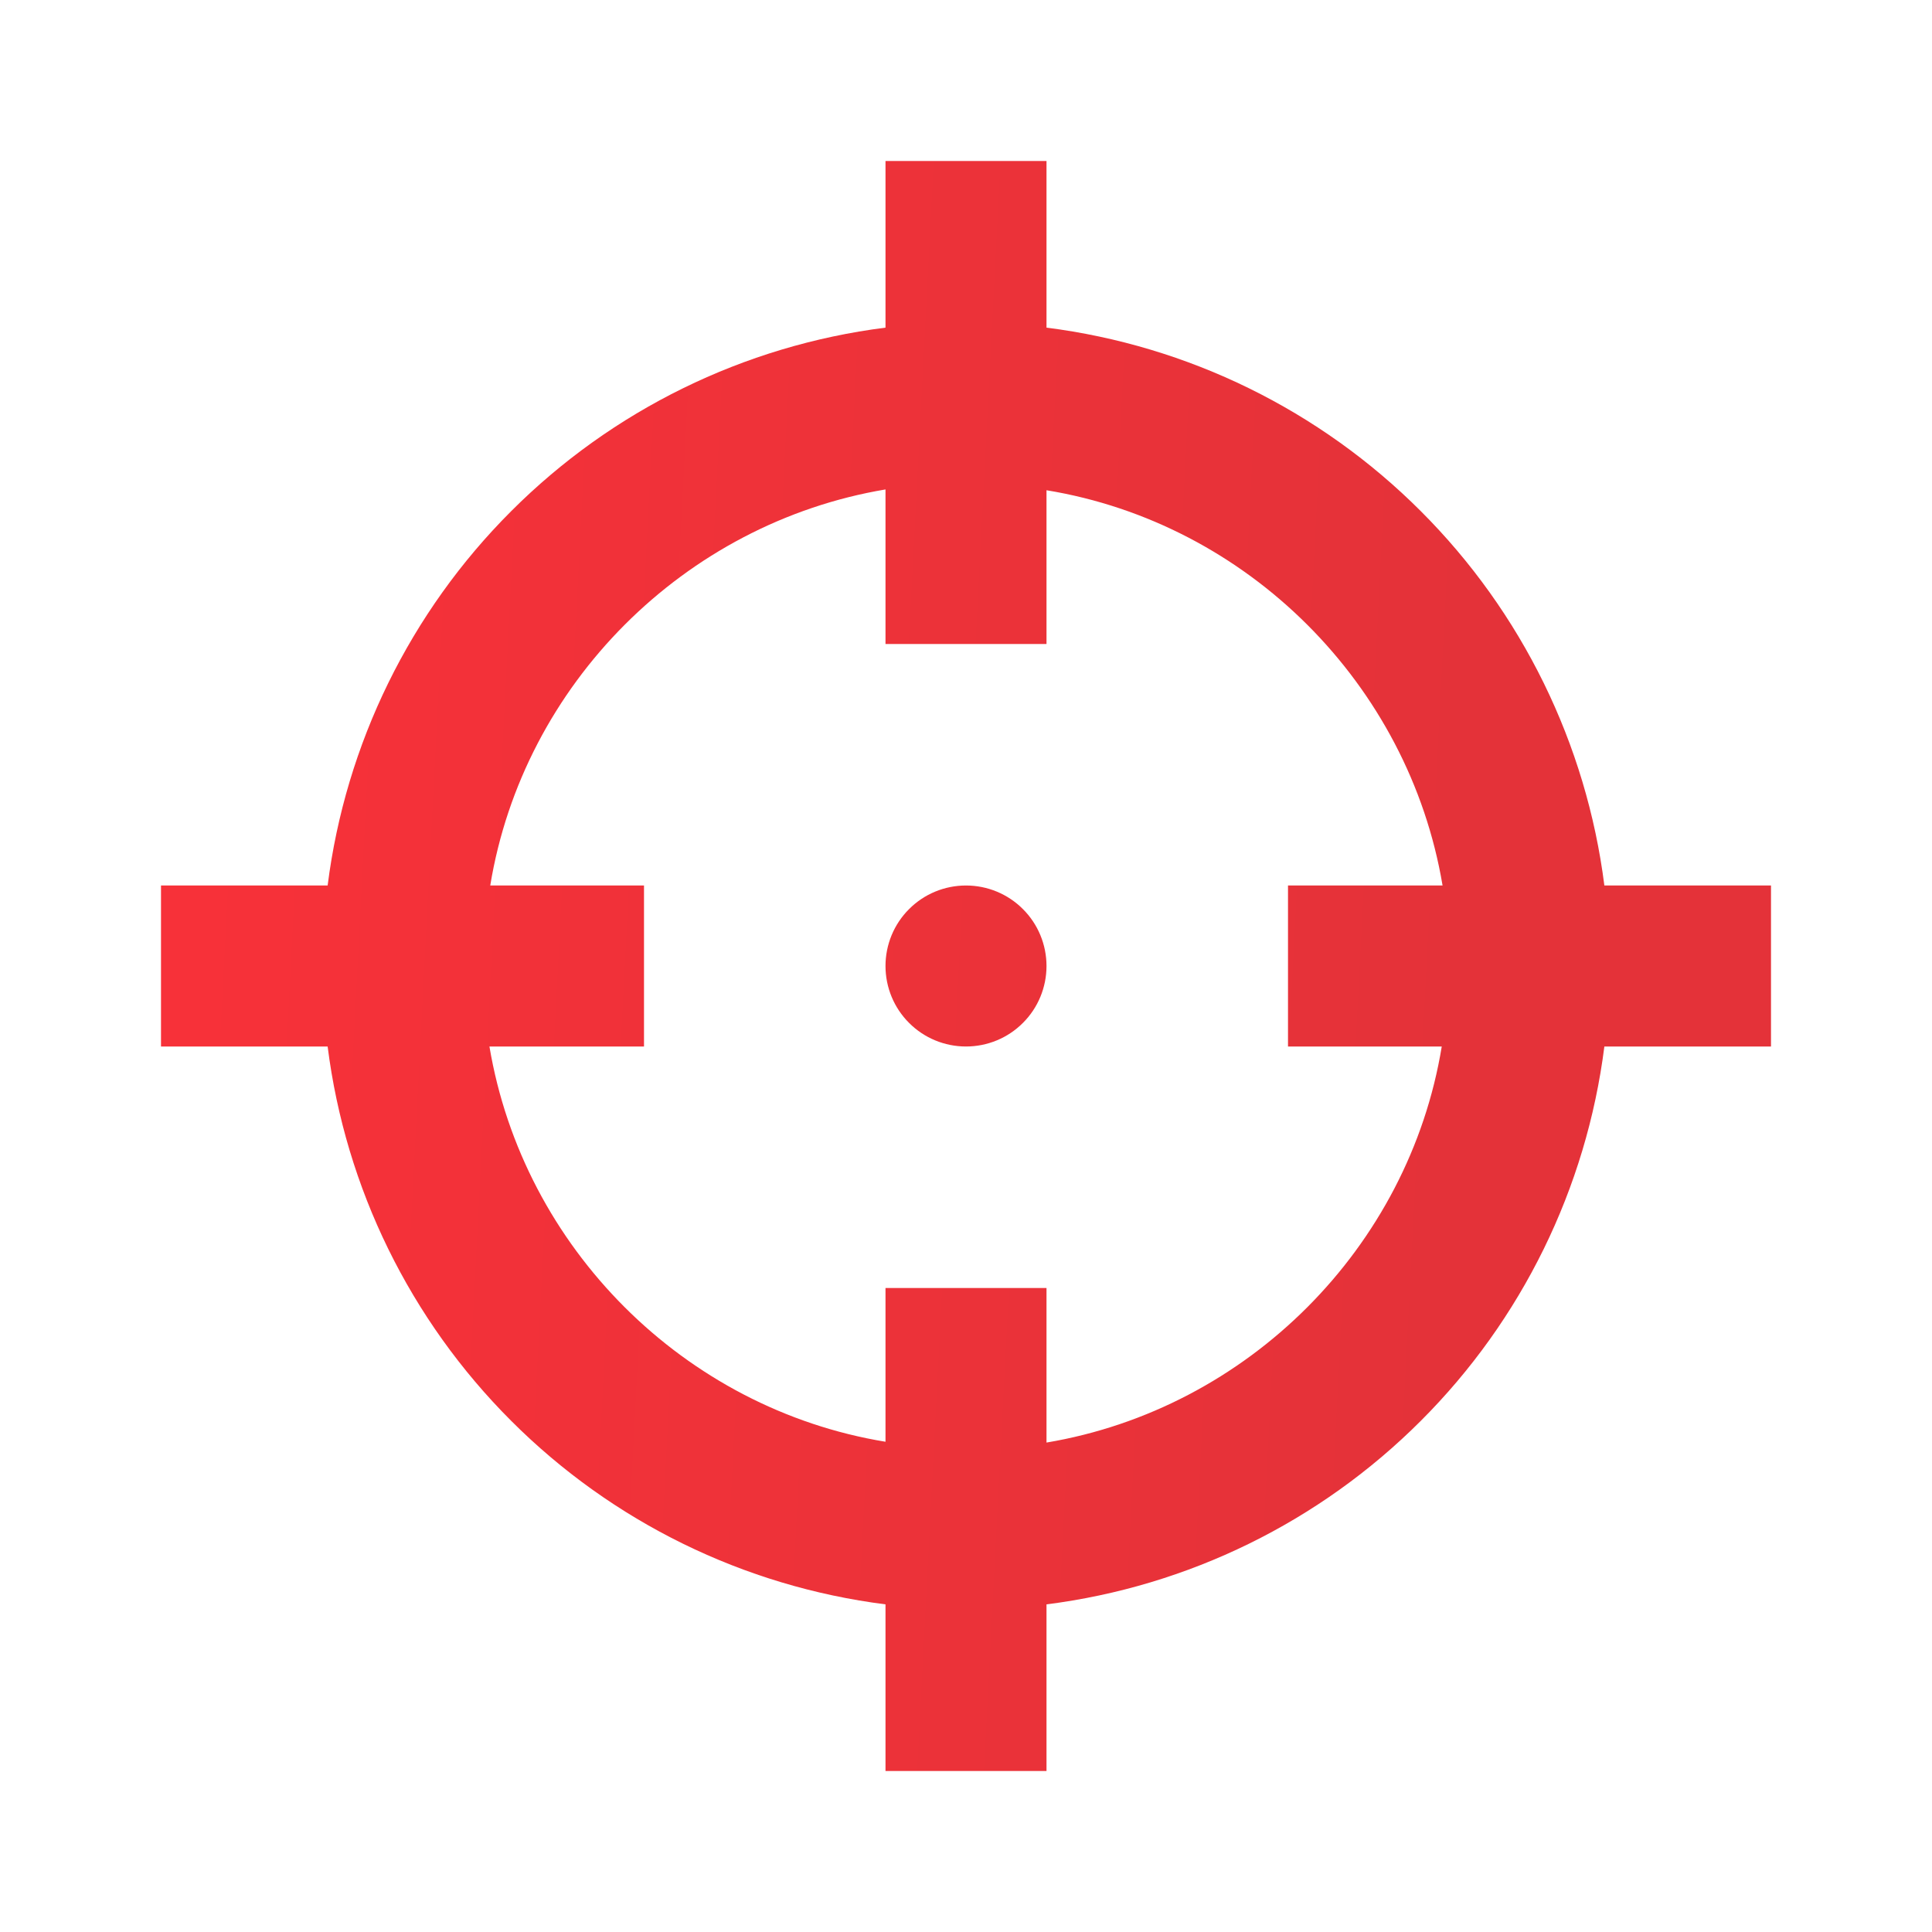 <svg width="24" height="24" viewBox="0 0 24 24" fill="none" xmlns="http://www.w3.org/2000/svg">
<g id="mdi:target">
<path id="Vector" d="M11 2V4.07C9.24 4.293 7.604 5.095 6.35 6.35C5.095 7.604 4.293 9.24 4.07 11H2V13H4.07C4.293 14.76 5.095 16.396 6.35 17.65C7.604 18.905 9.24 19.707 11 19.93V22H13V19.93C14.76 19.707 16.396 18.905 17.65 17.65C18.905 16.396 19.707 14.76 19.93 13H22V11H19.93C19.707 9.24 18.905 7.604 17.65 6.35C16.396 5.095 14.76 4.293 13 4.07V2M11 6.08V8H13V6.09C15.5 6.5 17.5 8.5 17.92 11H16V13H17.91C17.5 15.5 15.5 17.5 13 17.92V16H11V17.91C8.5 17.5 6.5 15.5 6.08 13H8V11H6.09C6.5 8.5 8.5 6.5 11 6.08ZM12 11C11.735 11 11.48 11.105 11.293 11.293C11.105 11.48 11 11.735 11 12C11 12.265 11.105 12.52 11.293 12.707C11.48 12.895 11.735 13 12 13C12.265 13 12.52 12.895 12.707 12.707C12.895 12.52 13 12.265 13 12C13 11.735 12.895 11.48 12.707 11.293C12.52 11.105 12.265 11 12 11Z" fill="url(#paint0_linear_261_6554)"/>
</g>
<defs>
<linearGradient id="paint0_linear_261_6554" x1="-1.137" y1="-0.414" x2="18.724" y2="0.615" gradientUnits="userSpaceOnUse">
<stop stop-color="#FC3139"/>
<stop offset="1" stop-color="#E43239"/>
</linearGradient>
</defs>
</svg>
